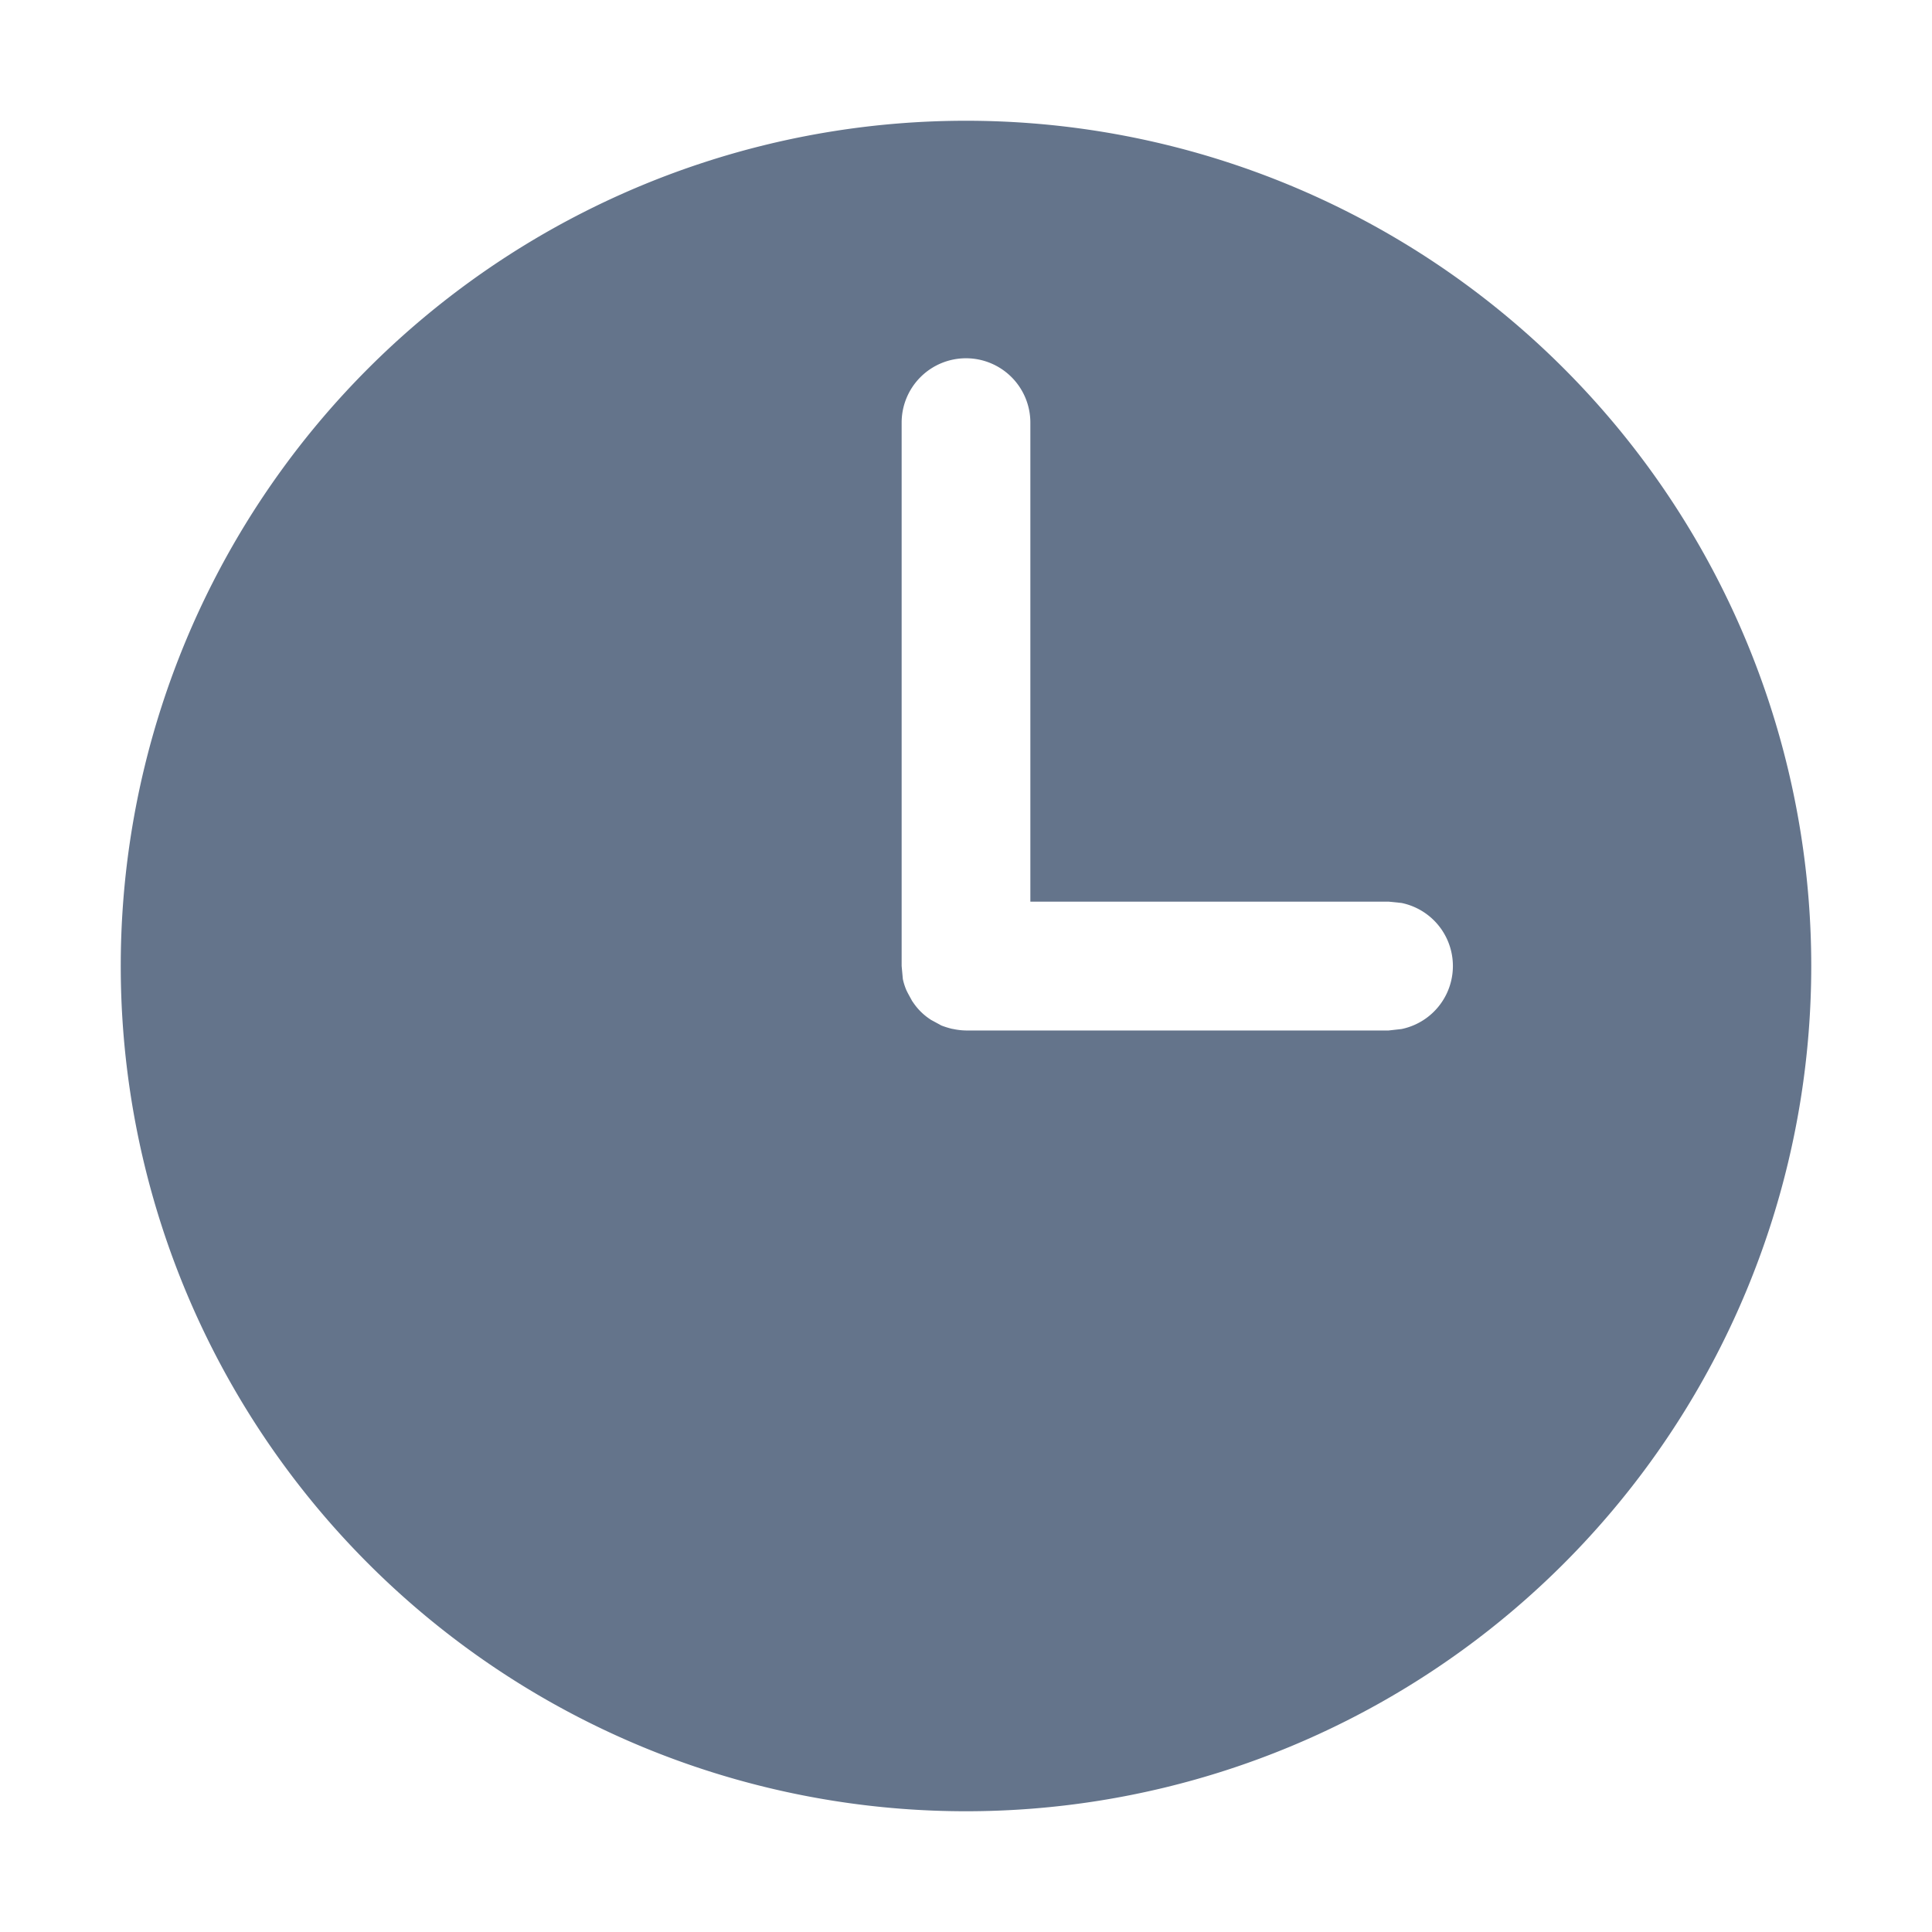 <svg xmlns="http://www.w3.org/2000/svg" fill="none" viewBox="0 0 16 16"><path fill="#64748b" d="M8 1a7 7 0 1 1 0 14A7 7 0 0 1 8 1m0 1.967a.533.533 0 0 0-.533.533V8l.01.108a.5.5 0 0 0 .03.094l.012.024.035.064.014.02a.5.5 0 0 0 .123.123l.019.013.074.04.01.006q.044.017.089.028l.012.002q.051.011.105.012h3.5l.107-.012a.533.533 0 0 0 0-1.044l-.107-.011H8.533V3.5A.533.533 0 0 0 8 2.967"/></svg>